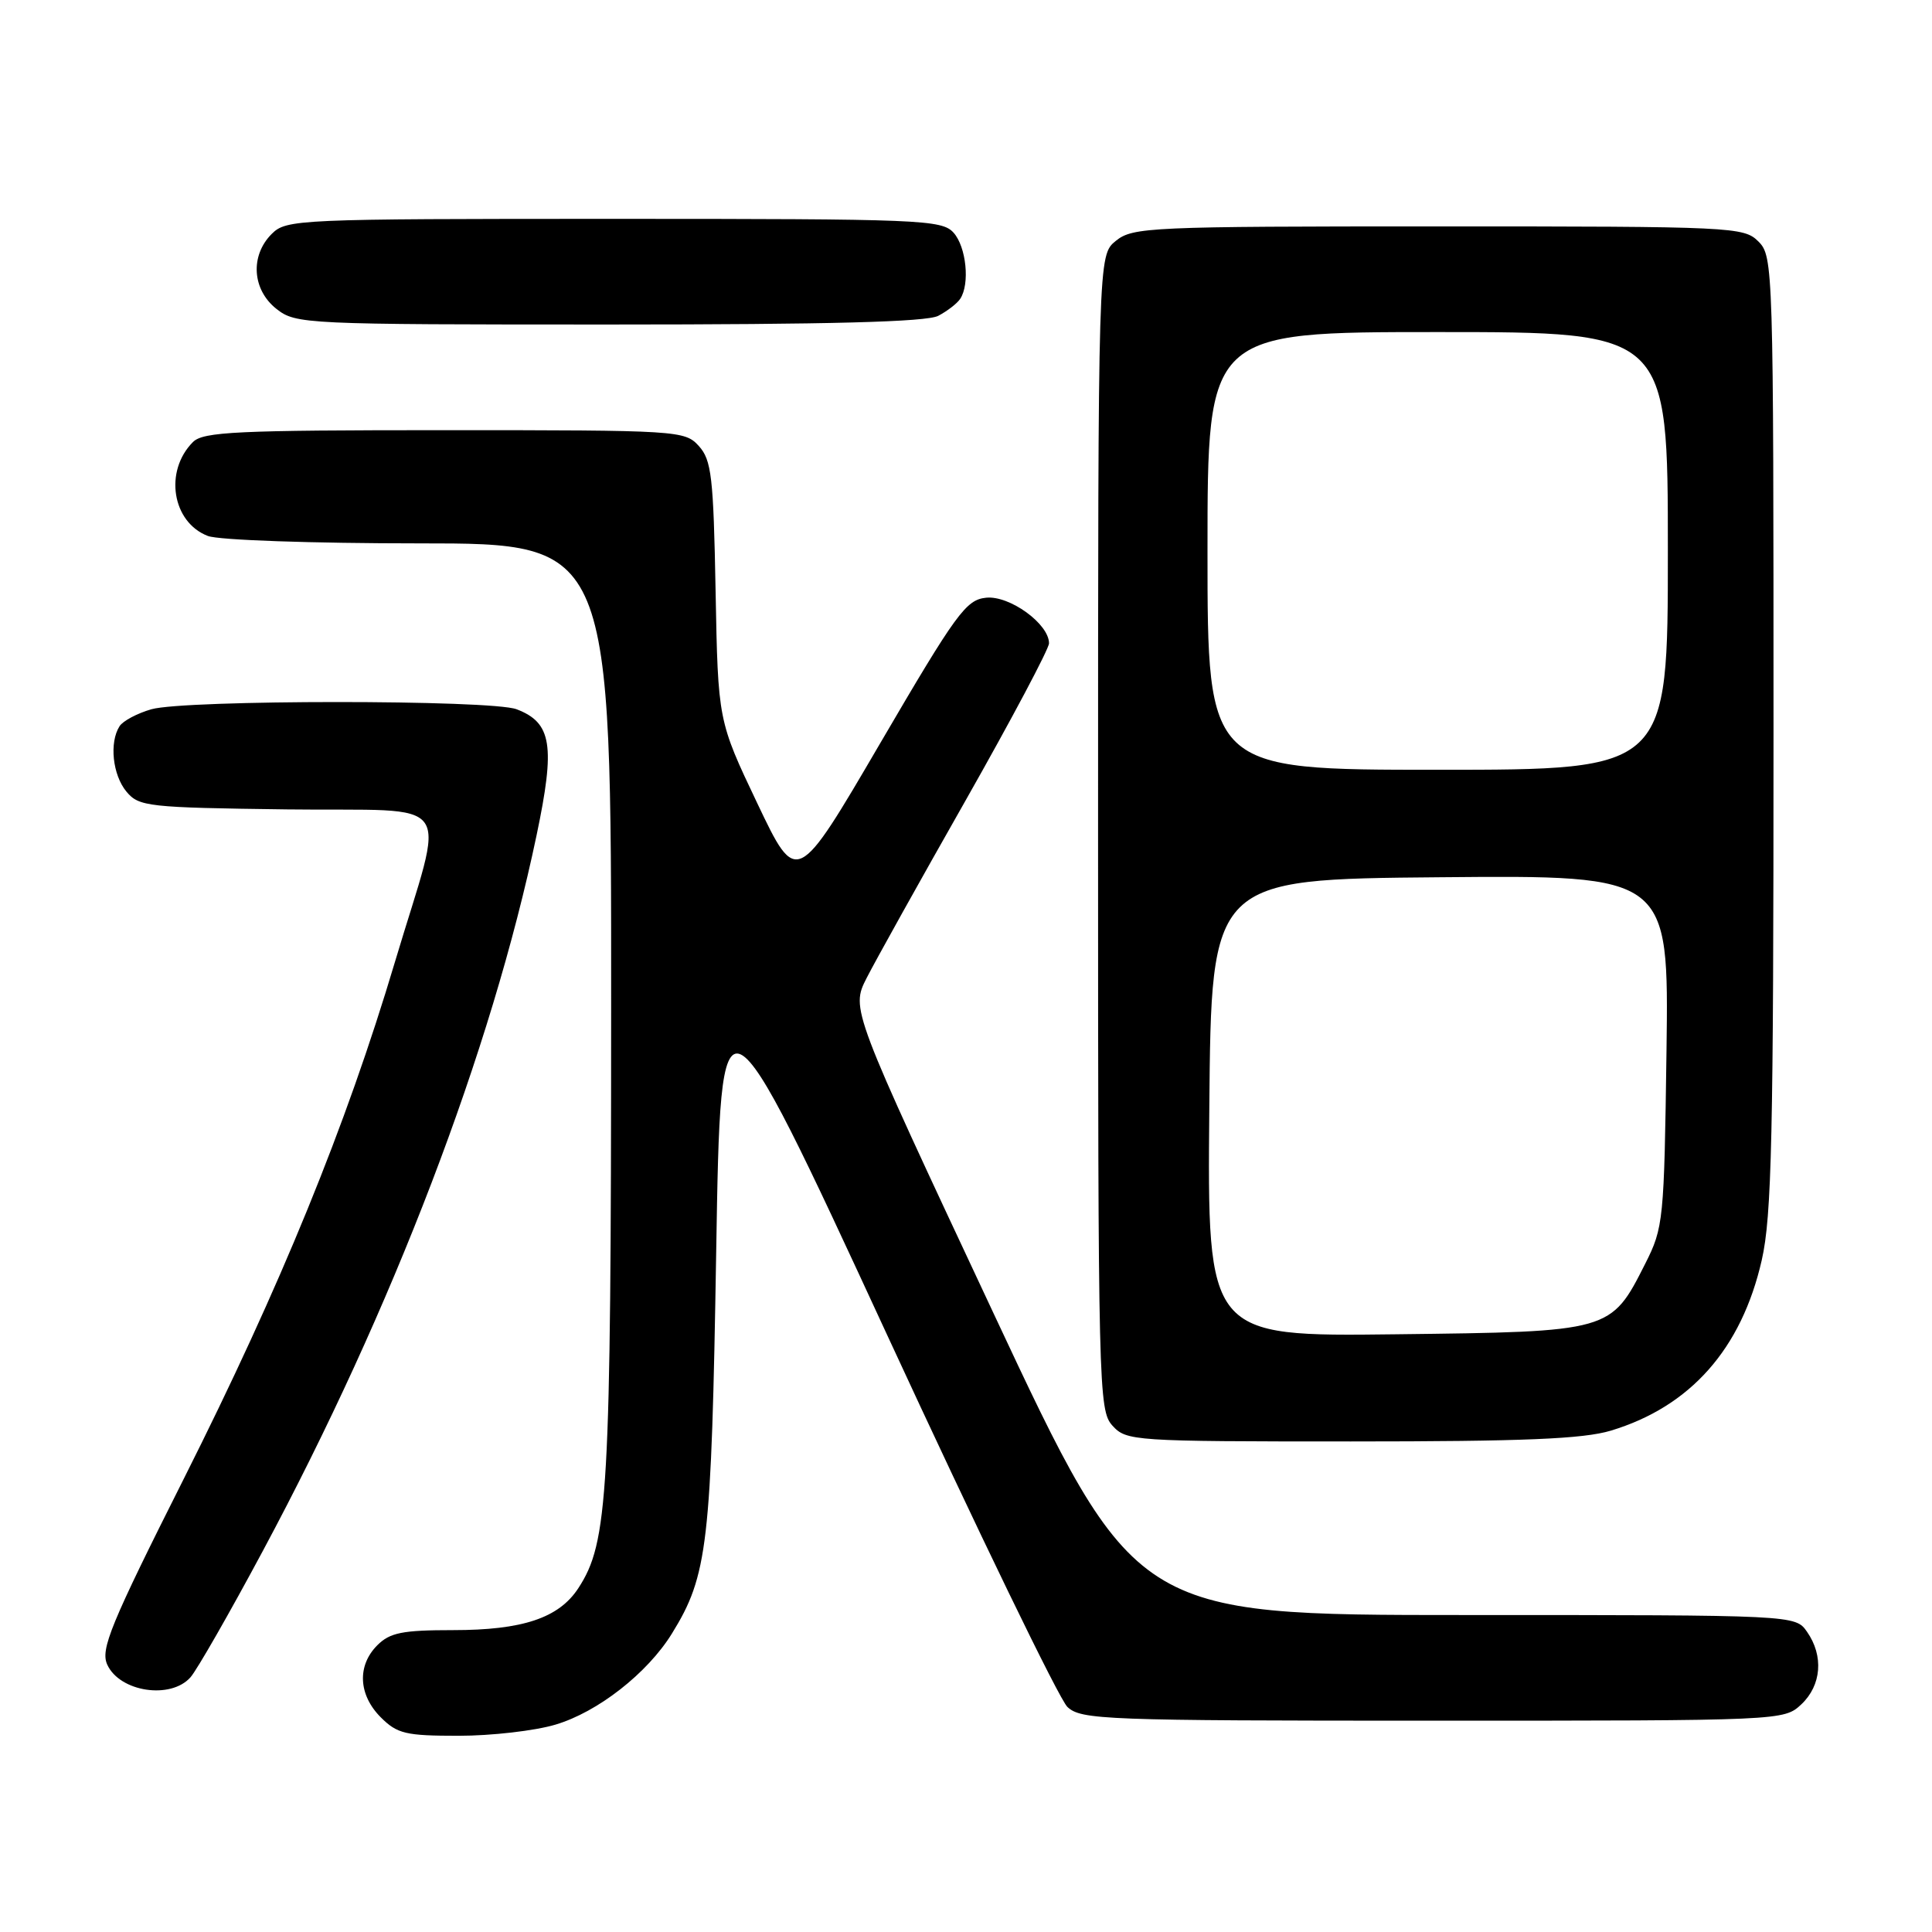 <?xml version="1.0" encoding="UTF-8" standalone="no"?>
<!DOCTYPE svg PUBLIC "-//W3C//DTD SVG 1.1//EN" "http://www.w3.org/Graphics/SVG/1.1/DTD/svg11.dtd" >
<svg xmlns="http://www.w3.org/2000/svg" xmlns:xlink="http://www.w3.org/1999/xlink" version="1.1" viewBox="0 0 256 256">
 <g >
 <path fill="currentColor"
d=" M 73.61 228.52 C 79.20 226.86 85.78 221.72 89.03 216.46 C 93.79 208.76 94.26 204.71 94.90 165.85 C 95.50 129.20 95.50 129.20 117.50 176.78 C 129.60 202.96 140.37 225.19 141.44 226.18 C 143.25 227.88 146.33 228.00 189.87 228.00 C 236.24 228.00 236.38 227.99 238.69 225.83 C 241.36 223.31 241.67 219.41 239.44 216.22 C 237.89 214.00 237.89 214.00 194.13 214.00 C 150.38 214.00 150.38 214.00 131.57 173.85 C 112.75 133.70 112.75 133.70 114.83 129.60 C 115.98 127.34 121.88 116.74 127.96 106.04 C 134.03 95.33 139.00 85.97 139.00 85.24 C 139.00 82.67 133.78 78.88 130.67 79.20 C 128.00 79.47 126.73 81.21 116.65 98.45 C 105.57 117.41 105.57 117.41 100.35 106.45 C 95.14 95.50 95.14 95.50 94.82 78.35 C 94.54 63.16 94.28 60.96 92.60 59.10 C 90.74 57.05 89.93 57.00 58.92 57.00 C 31.38 57.00 26.93 57.21 25.57 58.57 C 21.72 62.42 22.80 69.21 27.55 71.02 C 28.99 71.57 41.38 72.00 55.57 72.00 C 81.00 72.00 81.00 72.00 80.98 133.75 C 80.96 198.15 80.60 204.38 76.62 210.46 C 74.04 214.40 69.24 216.00 60.03 216.00 C 53.33 216.00 51.67 216.33 50.00 218.00 C 47.30 220.70 47.48 224.57 50.45 227.55 C 52.64 229.74 53.76 230.00 60.77 230.00 C 65.10 230.00 70.88 229.34 73.61 228.52 Z  M 25.24 222.25 C 26.09 221.29 30.41 213.75 34.83 205.50 C 52.04 173.40 65.11 139.24 71.10 110.67 C 73.60 98.78 73.12 95.76 68.45 93.98 C 65.09 92.70 24.51 92.71 20.06 93.98 C 18.18 94.52 16.28 95.53 15.84 96.23 C 14.46 98.39 14.92 102.68 16.75 104.89 C 18.41 106.88 19.54 107.01 38.00 107.25 C 60.89 107.54 59.05 104.94 52.32 127.50 C 45.84 149.24 37.18 170.43 24.39 195.87 C 14.62 215.30 13.29 218.54 14.21 220.57 C 15.86 224.19 22.61 225.22 25.24 222.25 Z  M 213.44 189.57 C 223.98 186.39 230.76 178.74 233.44 166.98 C 234.77 161.14 235.00 150.63 235.00 97.05 C 235.00 35.33 234.96 33.96 233.00 32.00 C 231.07 30.07 229.67 30.00 190.61 30.00 C 152.33 30.00 150.10 30.10 147.86 31.91 C 145.50 33.82 145.50 33.82 145.50 110.31 C 145.50 184.12 145.57 186.86 147.40 188.90 C 149.26 190.94 150.09 191.00 179.00 191.00 C 201.87 191.00 209.77 190.67 213.44 189.57 Z  M 124.32 41.85 C 125.52 41.22 126.83 40.21 127.23 39.60 C 128.54 37.64 128.04 32.71 126.35 30.83 C 124.79 29.11 122.07 29.00 81.35 29.00 C 39.33 29.00 37.94 29.06 36.00 31.00 C 33.12 33.88 33.41 38.39 36.63 40.93 C 39.20 42.95 40.30 43.00 80.70 43.00 C 109.98 43.00 122.77 42.66 124.32 41.85 Z  M 160.24 146.80 C 160.50 116.50 160.50 116.50 190.82 116.24 C 221.13 115.97 221.13 115.97 220.82 139.24 C 220.51 161.75 220.42 162.66 218.00 167.45 C 213.44 176.47 213.48 176.46 184.91 176.80 C 159.97 177.10 159.97 177.10 160.24 146.80 Z  M 160.00 73.00 C 160.00 44.00 160.00 44.00 190.50 44.00 C 221.00 44.00 221.00 44.00 221.00 73.00 C 221.00 102.00 221.00 102.00 190.50 102.00 C 160.00 102.00 160.00 102.00 160.00 73.00 Z "/>
</g>
</svg>